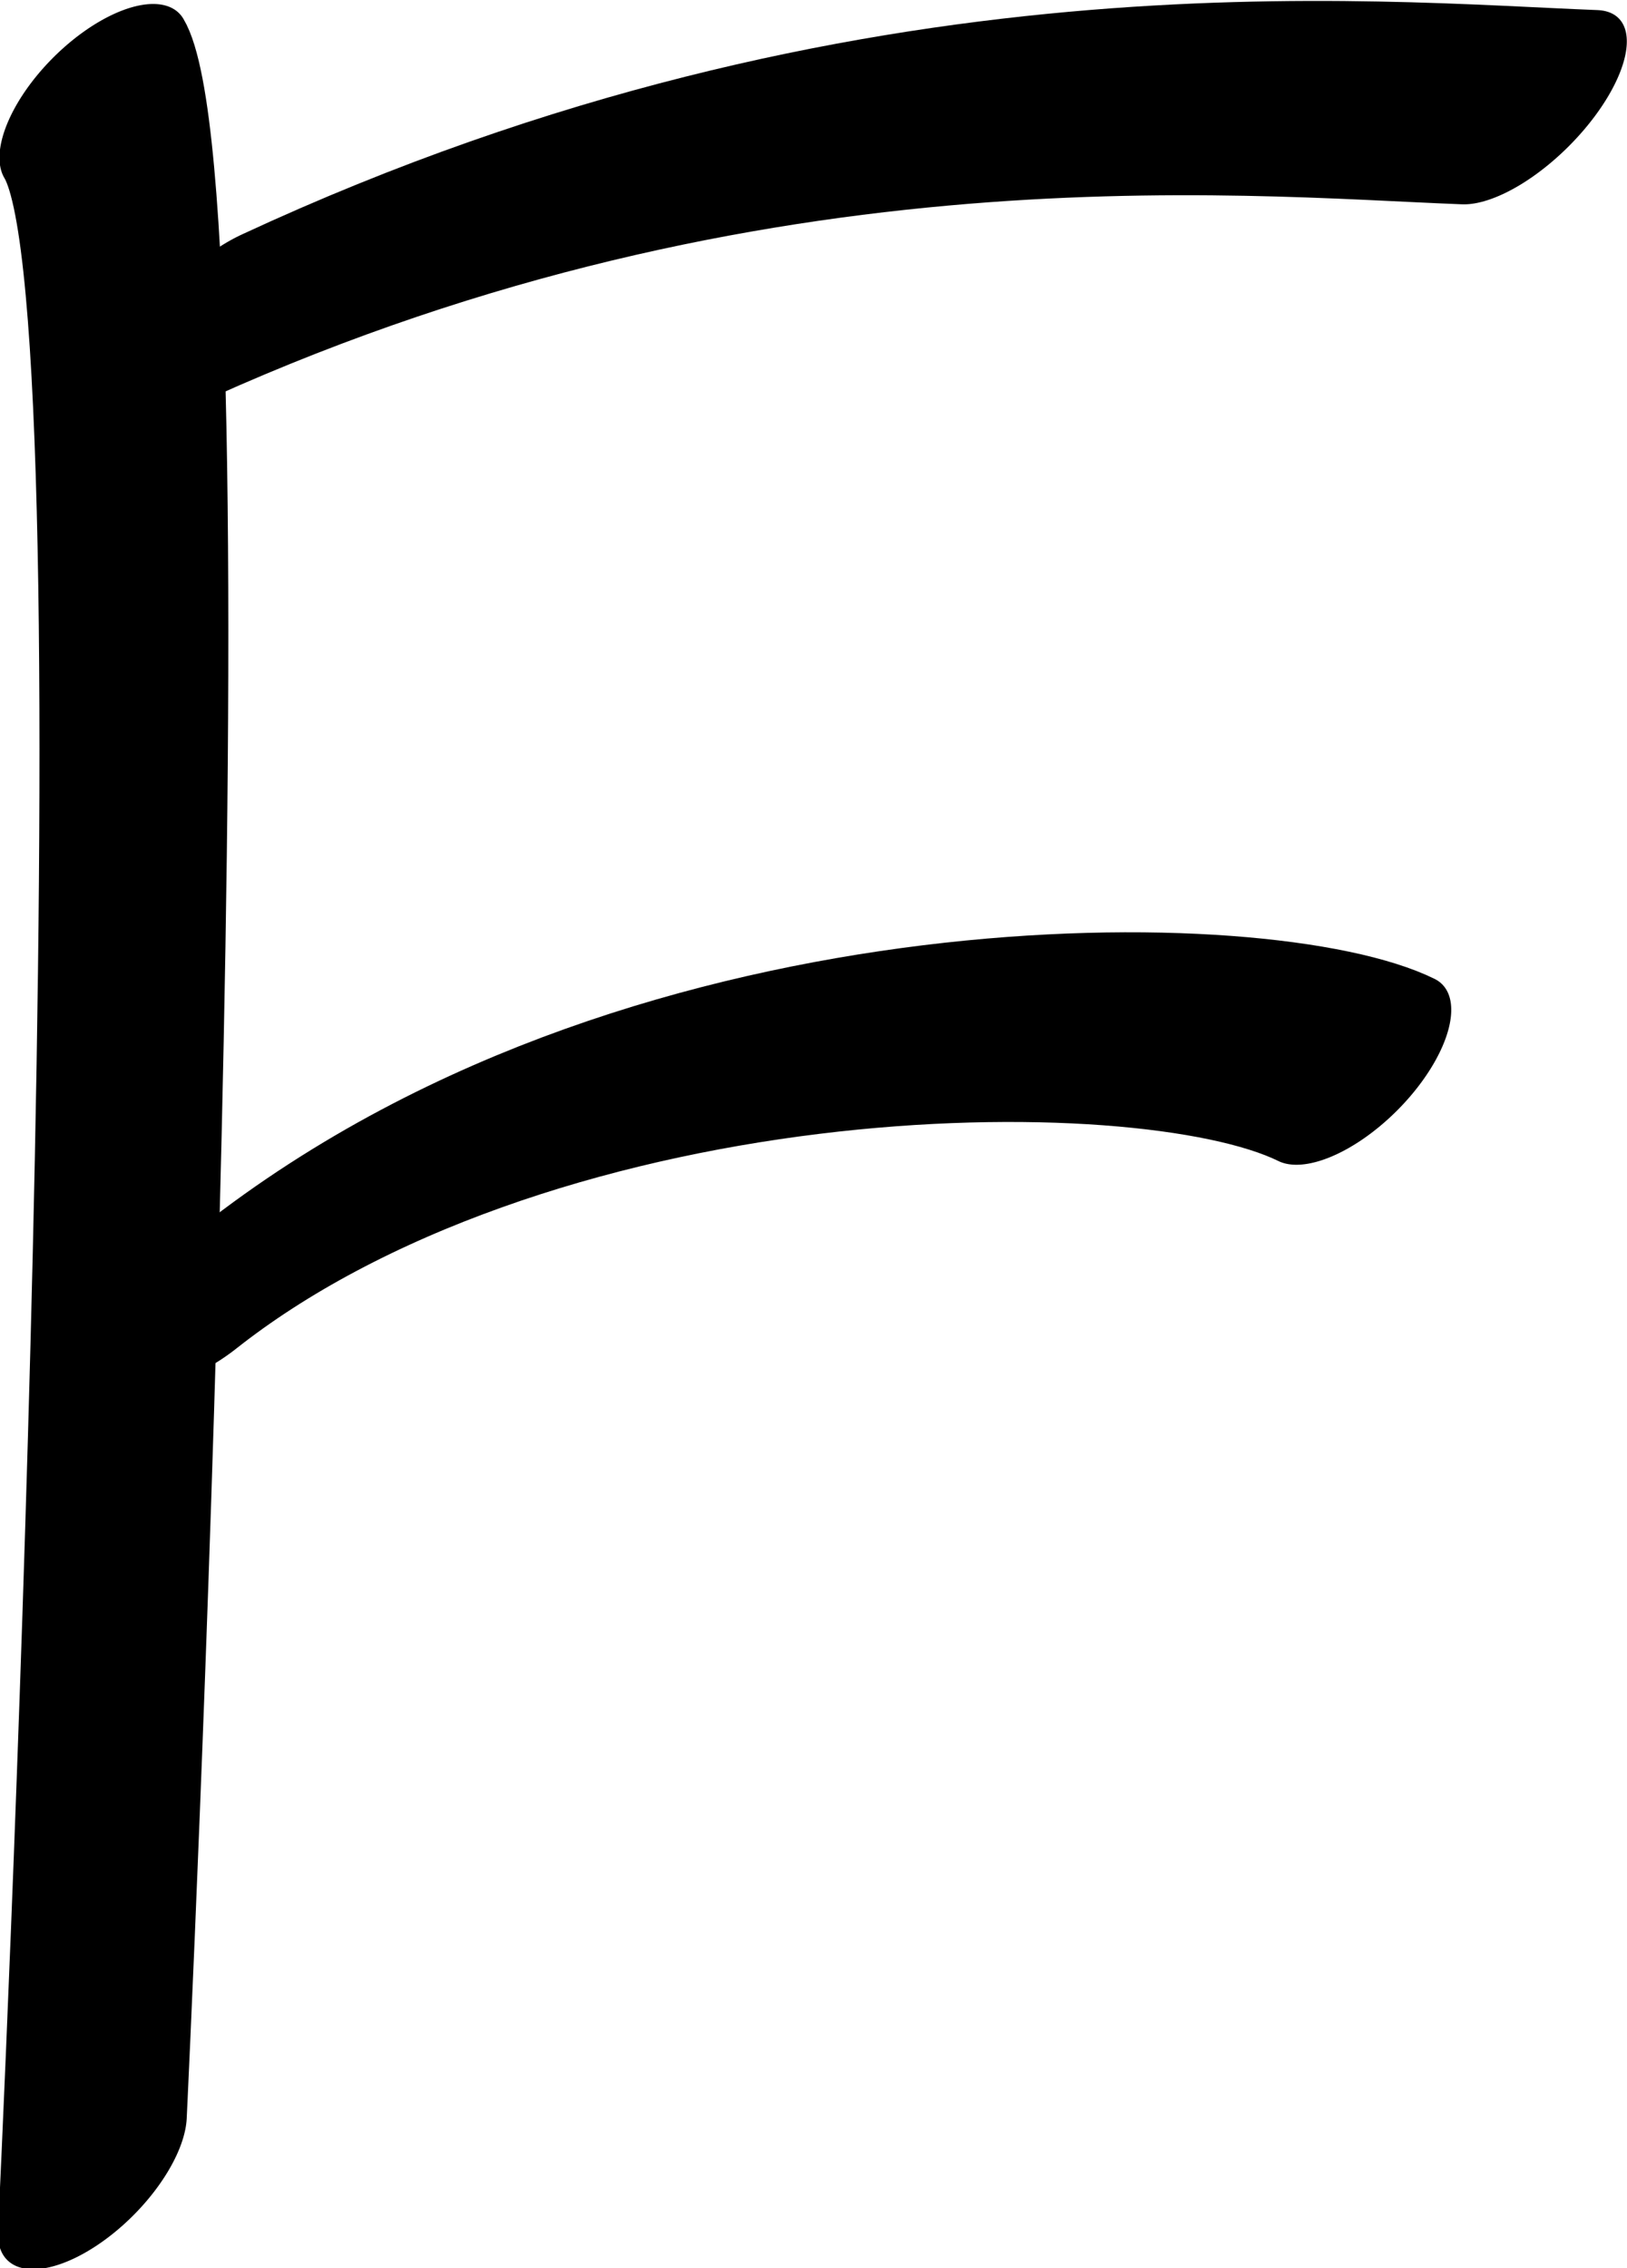 <?xml version="1.0" encoding="UTF-8" standalone="no"?>
<!-- Created with Inkscape (http://www.inkscape.org/) -->

<svg
   width="634.434"
   height="884.214"
   viewBox="0 0 634.434 884.214"
   version="1.1"
   id="svg5"
   sodipodi:docname="drawings.svg"
   inkscape:version="1.2.2 (732a01da63, 2022-12-09, custom)"
   xml:space="preserve"
   xmlns:inkscape="http://www.inkscape.org/namespaces/inkscape"
   xmlns:sodipodi="http://sodipodi.sourceforge.net/DTD/sodipodi-0.dtd"
   xmlns="http://www.w3.org/2000/svg"
   xmlns:svg="http://www.w3.org/2000/svg"><sodipodi:namedview
     id="namedview7"
     pagecolor="#ffffff"
     bordercolor="#000000"
     borderopacity="0.25"
     inkscape:showpageshadow="2"
     inkscape:pageopacity="0.0"
     inkscape:pagecheckerboard="0"
     inkscape:deskcolor="#d1d1d1"
     inkscape:document-units="px"
     showgrid="false"
     inkscape:zoom="0.8409652"
     inkscape:cx="382.89337"
     inkscape:cy="1106.4667"
     inkscape:window-width="3072"
     inkscape:window-height="1849"
     inkscape:window-x="0"
     inkscape:window-y="34"
     inkscape:window-maximized="1"
     inkscape:current-layer="g550"
     showguides="true"
     inkscape:lockguides="false"><sodipodi:guide
       position="663.92,46.6"
       orientation="0,1"
       inkscape:label="baseline"
       id="guide136"
       inkscape:locked="false" /><sodipodi:guide
       position="-238.07,1093.926"
       orientation="0,1"
       inkscape:label="ascender"
       id="guide138"
       inkscape:locked="false" /><sodipodi:guide
       position="-238.07,846.539"
       orientation="0,1"
       inkscape:label="caps"
       id="guide140"
       inkscape:locked="false" /><sodipodi:guide
       position="-240.984,455.856"
       orientation="0,1"
       inkscape:label="xheight"
       id="guide142"
       inkscape:locked="false" /><sodipodi:guide
       position="-242.659,-779.087"
       orientation="0,1"
       inkscape:label="descender"
       id="guide144"
       inkscape:locked="false" /><sodipodi:guide
       position="42.56,-845.408"
       orientation="-1,0"
       id="guide2100"
       inkscape:locked="false"
       inkscape:label="left"
       inkscape:color="rgb(0,134,229)" /><sodipodi:guide
       position="564.58,562.6"
       orientation="0,1"
       id="guide7691"
       inkscape:locked="false"
       inkscape:label="numeral height"
       inkscape:color="rgb(0,134,229)" /><sodipodi:guide
       position="634.675,1199.861"
       orientation="1,0"
       id="guide679"
       inkscape:locked="false" /><sodipodi:guide
       position="321.131,-74.344"
       orientation="1,0"
       id="guide1356"
       inkscape:locked="false" /><sodipodi:guide
       position="344.88,623.62"
       orientation="-1,0"
       id="guide1358"
       inkscape:locked="false"
       inkscape:label="number width"
       inkscape:color="rgb(0,134,229)" /><sodipodi:guide
       position="-50.19,241.439"
       orientation="0,-1"
       id="guide1360"
       inkscape:locked="false" /><sodipodi:guide
       position="1262.524,430.357"
       orientation="0,-1"
       id="guide1362"
       inkscape:locked="false" /><sodipodi:guide
       position="-37.023,128.061"
       orientation="0,-1"
       id="guide1364"
       inkscape:locked="false" /><sodipodi:guide
       position="144.824,-45.137"
       orientation="1,0"
       id="guide1366"
       inkscape:locked="false" /><sodipodi:guide
       position="564.58,-55.839"
       orientation="1,0"
       id="guide1382"
       inkscape:locked="false" /><sodipodi:guide
       position="725.109,84.476"
       orientation="0,-1"
       id="guide1386"
       inkscape:locked="false" /><sodipodi:guide
       position="-100.133,192.685"
       orientation="0,-1"
       id="guide2852"
       inkscape:locked="false" /><sodipodi:guide
       position="230.857,-13.848"
       orientation="1,0"
       id="guide2856"
       inkscape:locked="false" /><sodipodi:guide
       position="271.177,-21.093"
       orientation="1,0"
       id="guide1674"
       inkscape:locked="false" /><sodipodi:guide
       position="408.686,114.203"
       orientation="1,0"
       id="guide3128"
       inkscape:locked="false" /><sodipodi:guide
       position="489.666,155.823"
       orientation="1,0"
       id="guide985"
       inkscape:locked="false" /><sodipodi:guide
       position="42.56,304.461"
       orientation="0,-1"
       id="guide1990"
       inkscape:locked="false" /><sodipodi:guide
       position="382.55,-230.053"
       orientation="1,0"
       id="guide2707"
       inkscape:locked="false" /><sodipodi:guide
       position="437.345,-231.827"
       orientation="1,0"
       id="guide2709"
       inkscape:locked="false" /><sodipodi:guide
       position="-76.351,639.79"
       orientation="0,1"
       id="guide2853"
       inkscape:locked="false"
       inkscape:label="tittle"
       inkscape:color="rgb(0,134,229)" /></sodipodi:namedview><defs
     id="defs2" /><g
     inkscape:groupmode="layer"
     inkscape:label="GlyphLayer-F"
     style="display:inline"
     id="g510"
     transform="translate(-238.07,-315.647)"><g
       id="use971-1"
       transform="matrix(0.346,0.346,-0.73,0.73,949.169,45.365)"
       style="display:inline"
       inkscape:label="A-bar"><path
         style="fill:none;stroke:#000000;stroke-width:91.528;stroke-linecap:round;stroke-linejoin:round;stroke-dasharray:none"
         d="M 211.5,957.816 C 256.262,778.283 601.67,616.276 730.076,595.582"
         id="path16415"
         sodipodi:nodetypes="cc" /></g><g
       id="use1031-27"
       transform="matrix(0.332,0.332,-0.756,0.756,678.444,-92.322)"
       inkscape:label="E-bar"
       style="display:inline"><path
         style="fill:none;stroke:#000000;stroke-width:91.736;stroke-linecap:round;stroke-linejoin:round"
         d="M 266.081,588.582 C 450.837,366.649 774.833,250.213 912.461,194.207"
         id="path16403"
         sodipodi:nodetypes="cc" /></g><g
       id="use1043"
       transform="matrix(0.347,0.347,-0.725,0.725,1010.848,-29.245)"
       inkscape:label="K-stem"
       style="display:inline"><path
         style="display:inline;fill:none;stroke:#000000;stroke-width:91.625;stroke-linecap:round;stroke-linejoin:round"
         d="M -508.5,772.018 C -372.135,788.391 656.963,1330.667 656.963,1330.667"
         id="path16547"
         sodipodi:nodetypes="cc" /></g></g></svg>
